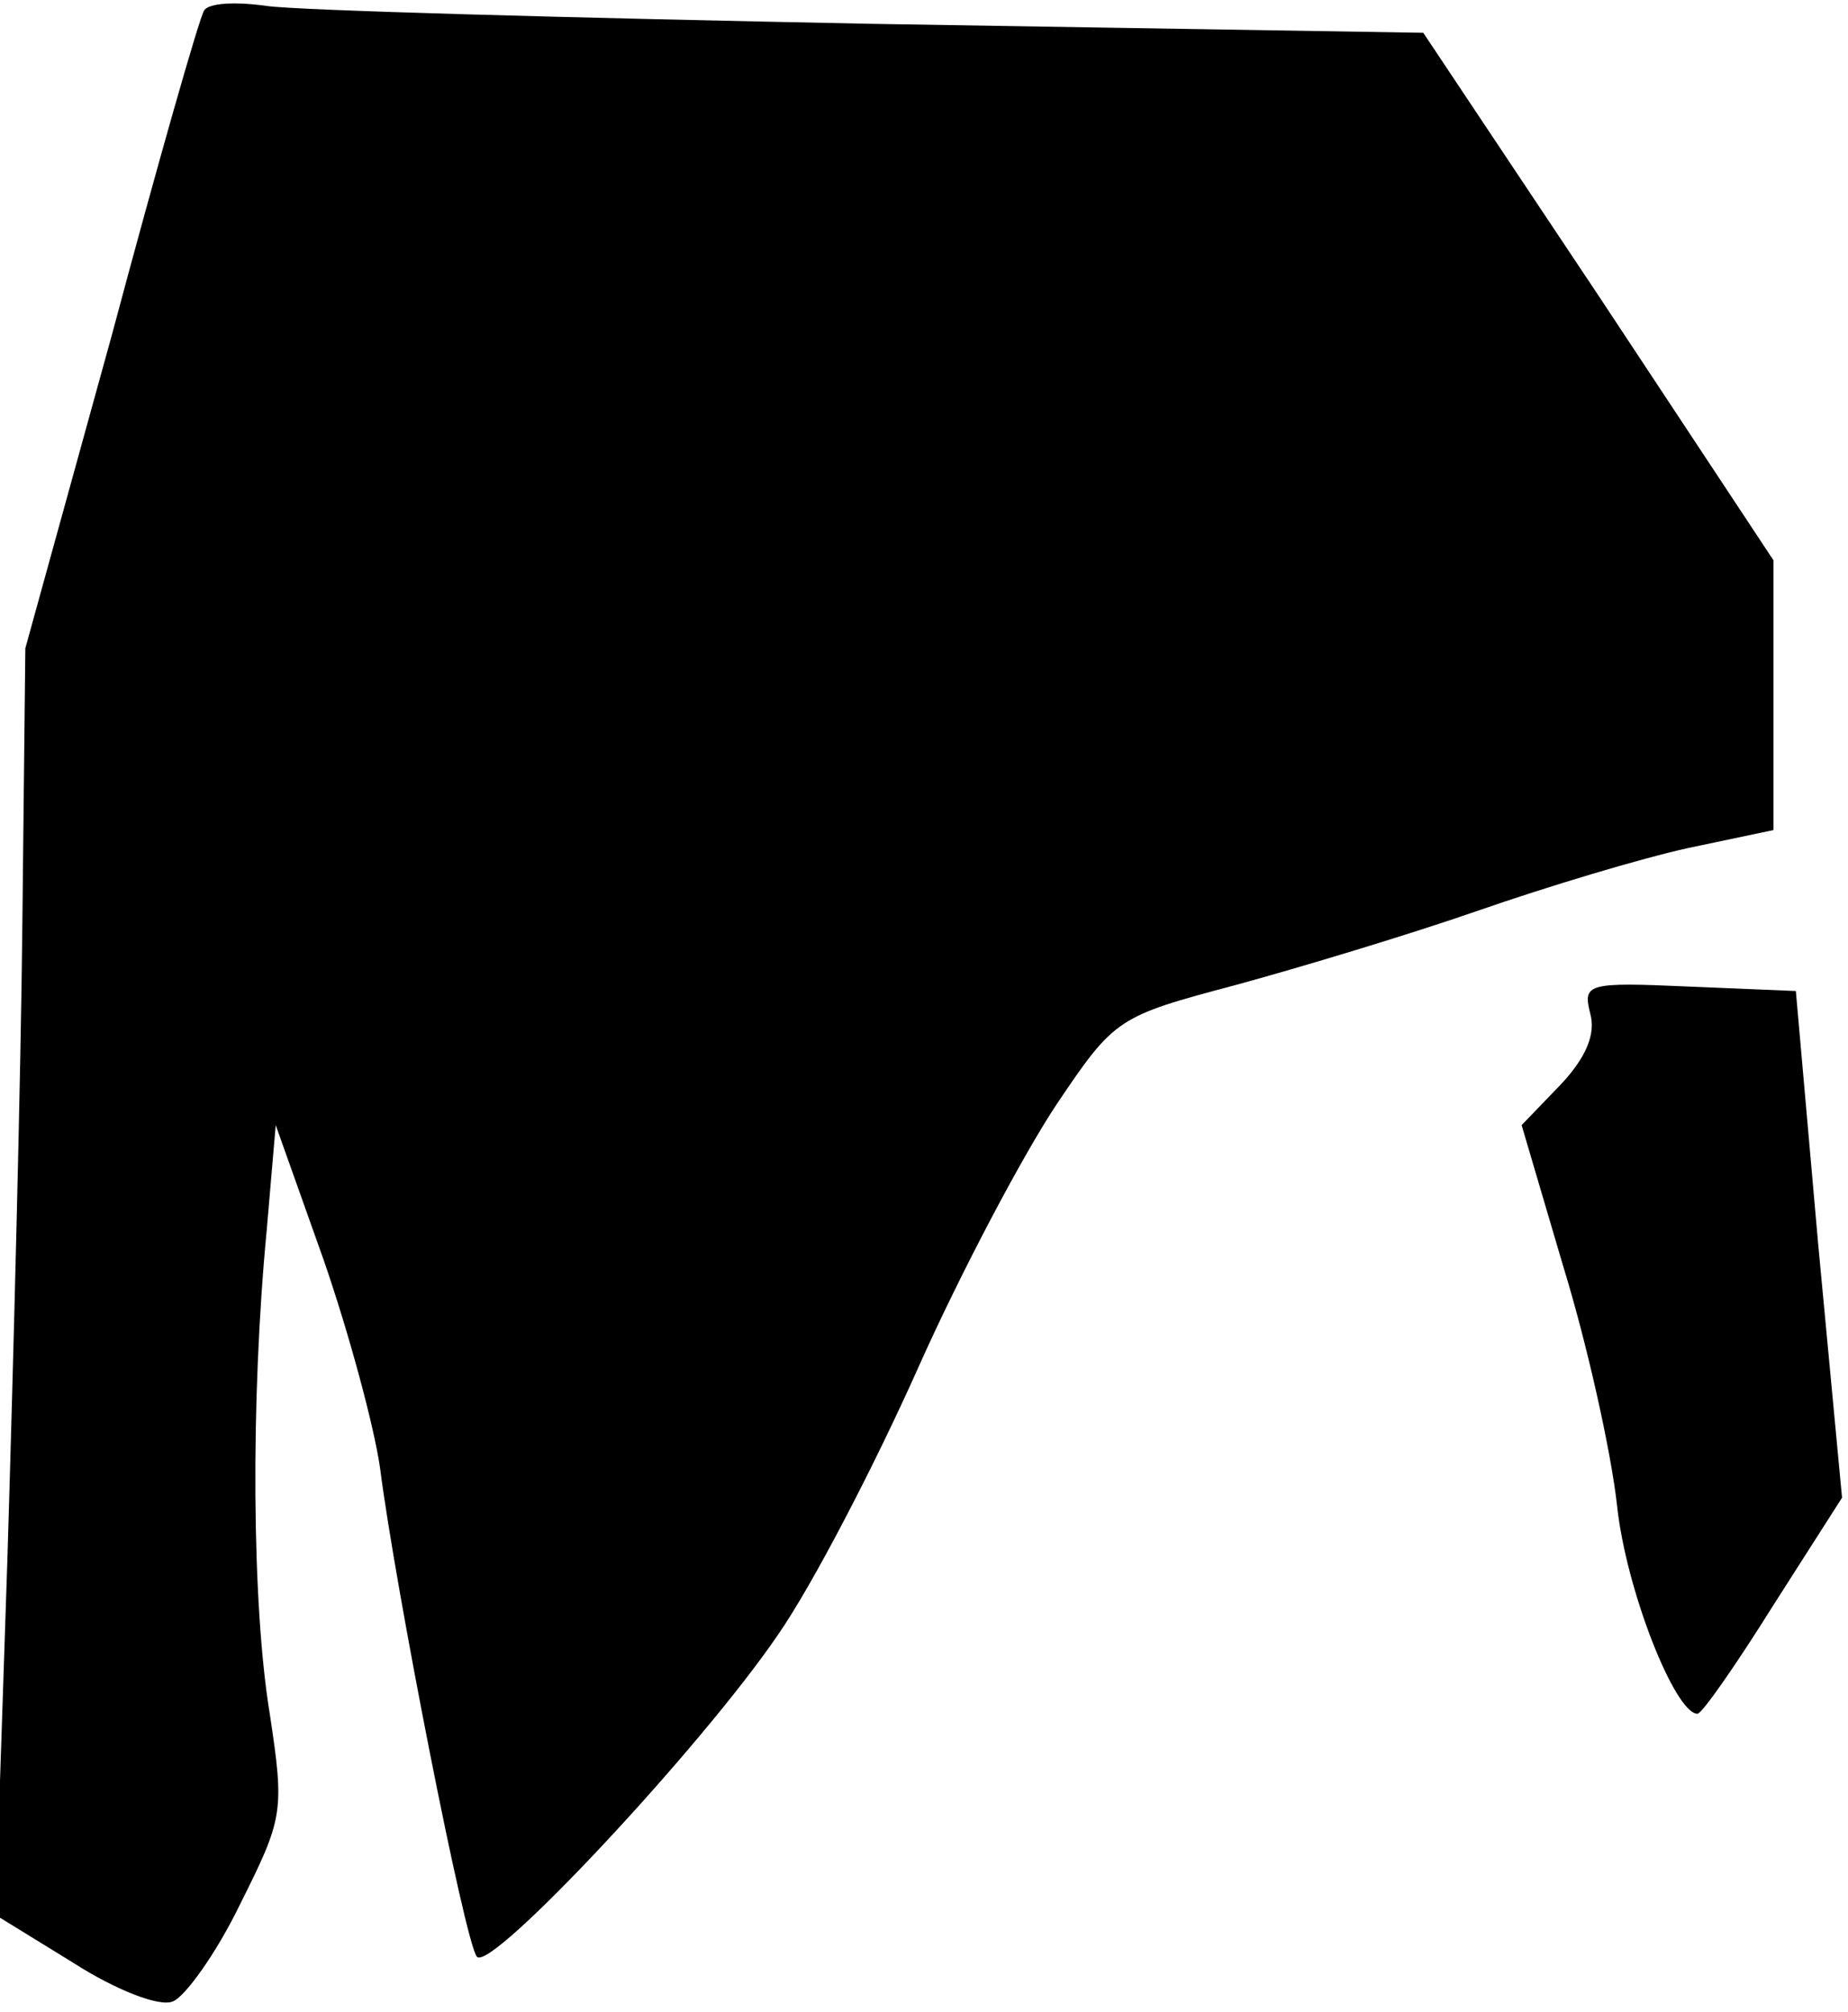 <?xml version="1.0" standalone="no"?>
<!DOCTYPE svg PUBLIC "-//W3C//DTD SVG 20010904//EN"
 "http://www.w3.org/TR/2001/REC-SVG-20010904/DTD/svg10.dtd">
<svg version="1.0" xmlns="http://www.w3.org/2000/svg"
 width="124pt" height="135pt" viewBox="0 0 124 135"
 preserveAspectRatio="xMidYMid meet">
<g transform="translate(0,135) scale(0.1,-0.1)"
fill="#000000" stroke="none">
<path fill="#000000" stroke="none" d="M137 1343 c-3 -4 -31 -102 -62 -218
l-58 -210 -2 -185 c-1 -102 -6 -293 -10 -425 l-8 -240 52 -32 c28 -18 58 -30
67 -26 8 3 29 32 45 65 29 58 30 62 20 128 -12 73 -13 210 -2 325 l6 70 32
-90 c17 -49 34 -112 38 -140 10 -79 57 -319 65 -328 9 -11 151 141 202 216 23
33 65 114 94 179 29 65 71 144 93 177 39 58 41 59 120 80 44 12 117 34 163 50
46 16 109 35 141 42 l57 12 0 91 0 90 -117 177 -118 177 -370 6 c-203 4 -386
9 -406 12 -21 3 -39 2 -42 -3z"/>
<path fill="#000000" stroke="none" d="M1067 670 c4 -14 -3 -30 -20 -48 l-26
-27 28 -95 c16 -52 32 -124 36 -160 6 -57 39 -140 54 -140 3 0 26 33 51 73
l46 72 -16 170 -15 170 -72 3 c-68 3 -71 2 -66 -18z"/>
</g>
</svg>
